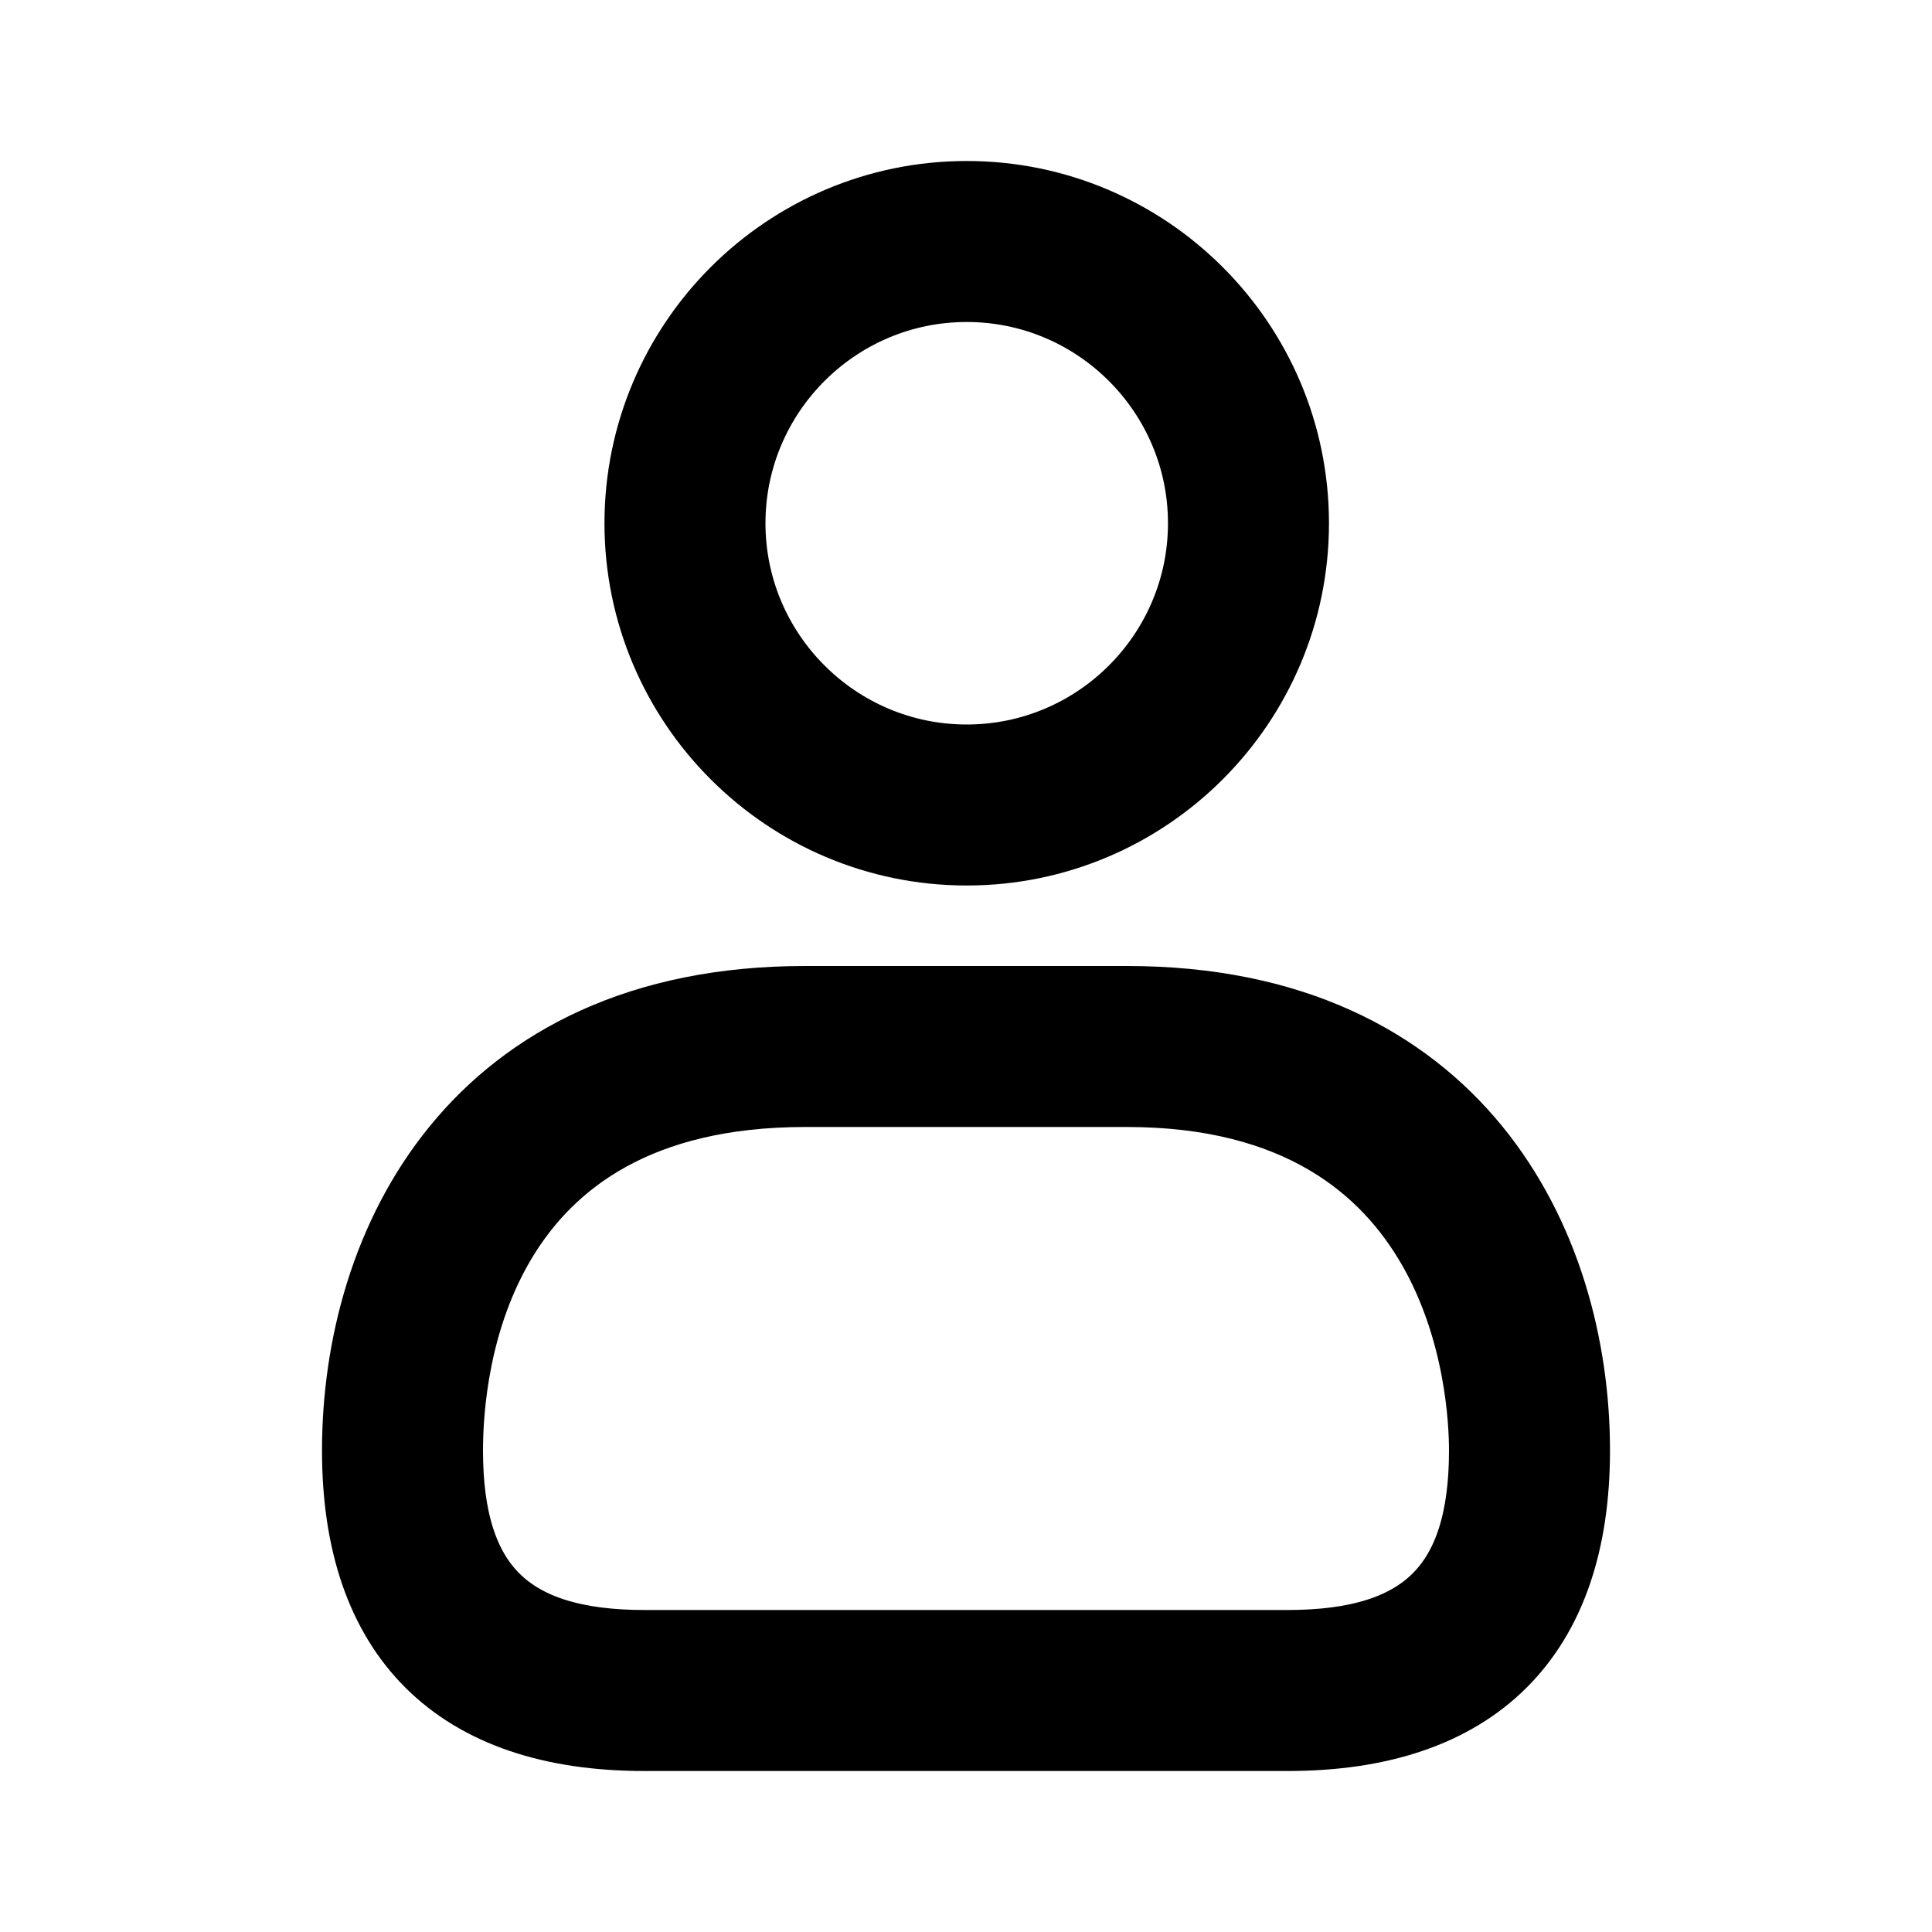 <svg viewBox="0 0 24 24" fill="currentColor" stroke="currentColor" xmlns="http://www.w3.org/2000/svg">
<path d="M12.009 10.5C14.215 10.5 16.009 8.706 16.009 6.5C16.009 4.294 14.215 2.5 12.009 2.5C9.803 2.5 8.009 4.294 8.009 6.5C8.009 8.706 9.803 10.5 12.009 10.5ZM12.009 3.5C13.663 3.5 15.009 4.846 15.009 6.5C15.009 8.154 13.663 9.5 12.009 9.5C10.355 9.5 9.009 8.154 9.009 6.5C9.009 4.846 10.354 3.5 12.009 3.5ZM14 12.5H10C5.94 12.5 4.5 15.473 4.5 18.019C4.5 20.296 5.711 21.5 8.003 21.5H15.997C18.289 21.5 19.5 20.296 19.5 18.019C19.5 15.473 18.06 12.5 14 12.5ZM15.997 20.5H8.003C6.272 20.5 5.5 19.735 5.5 18.019C5.5 16.959 5.824 13.5 10 13.5H14C18.283 13.5 18.5 17.264 18.5 18.019C18.5 19.735 17.729 20.5 15.997 20.5Z" />
</svg>
